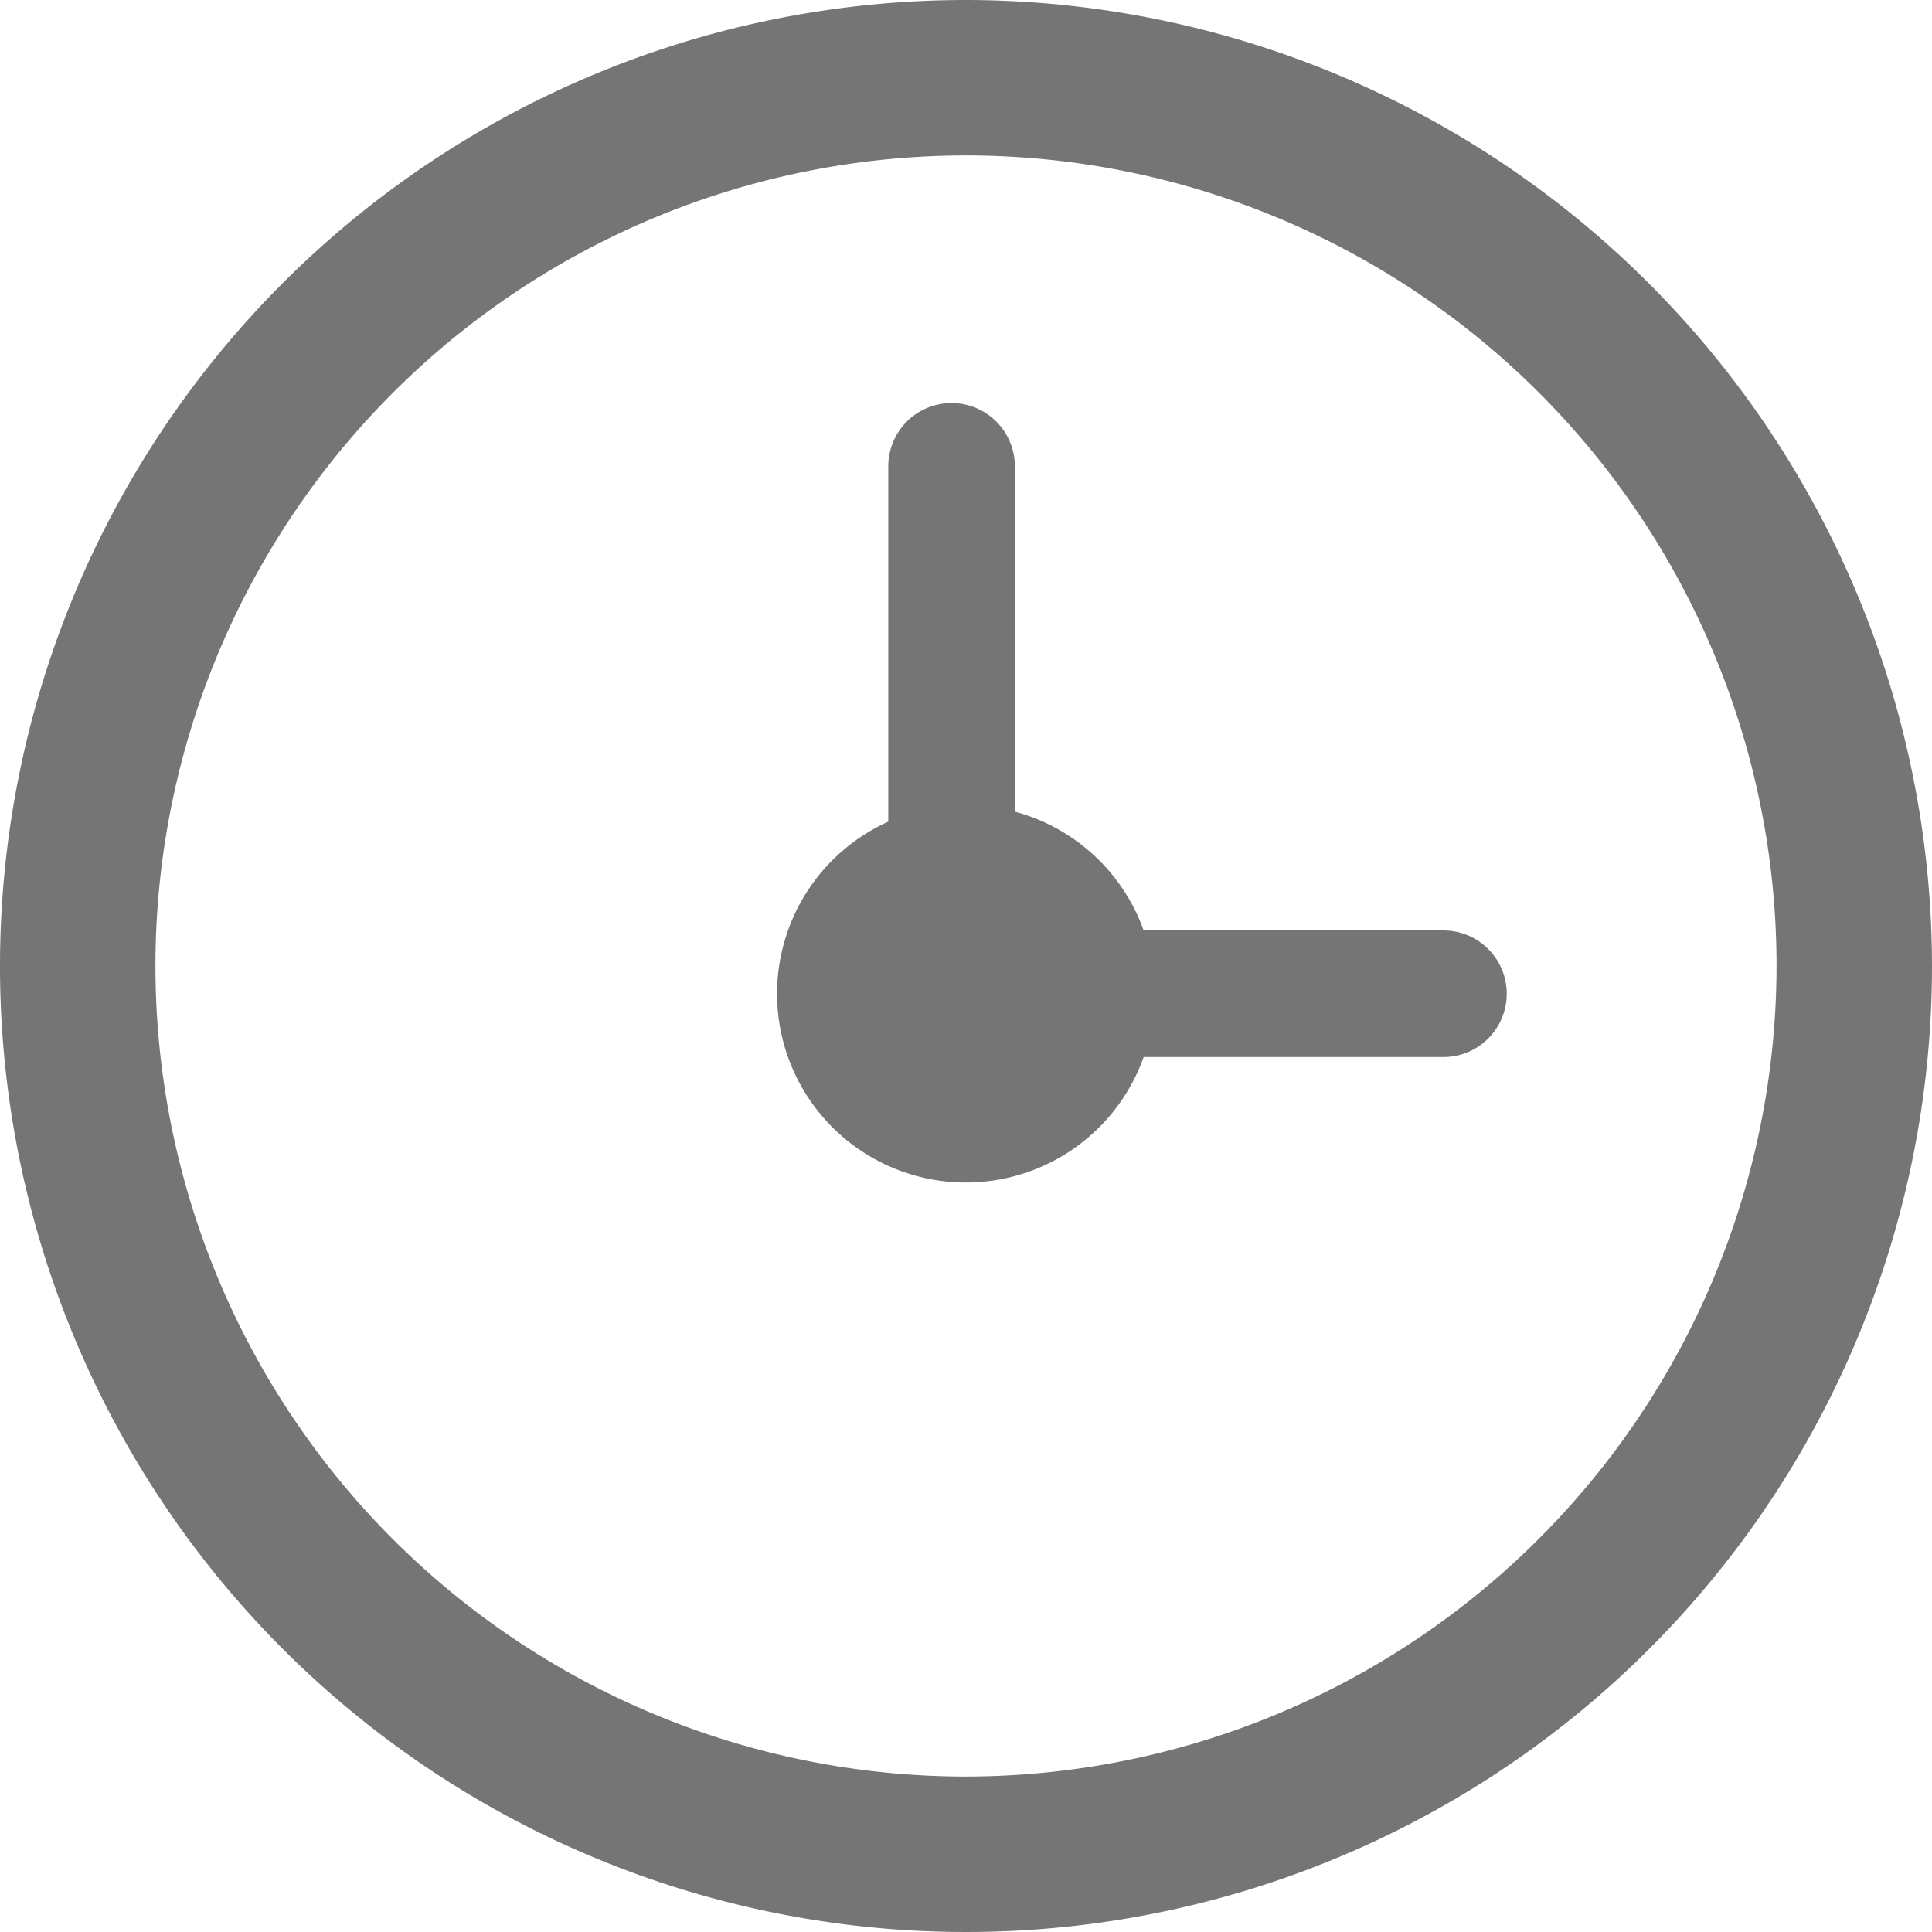 <svg xmlns="http://www.w3.org/2000/svg" viewBox="0 0 17.4 17.4"><defs><style>.cls-1{fill:#757575;}</style></defs><title>clock-ico</title><g id="Layer_2" data-name="Layer 2"><g id="Layer_1-2" data-name="Layer 1"><path class="cls-1" d="M8.7,0a8.7,8.7,0,1,0,8.7,8.7A8.71,8.71,0,0,0,8.7,0Zm0,16A7.3,7.3,0,1,1,16,8.7,7.31,7.31,0,0,1,8.7,16Z"/><path class="cls-1" d="M13,8.38H10.3A1.7,1.7,0,0,0,9.14,7.31V4.2A.57.57,0,0,0,8,4.2V7.4a1.7,1.7,0,1,0,2.3,2.12H13a.57.57,0,1,0,0-1.14Z"/></g></g></svg>
